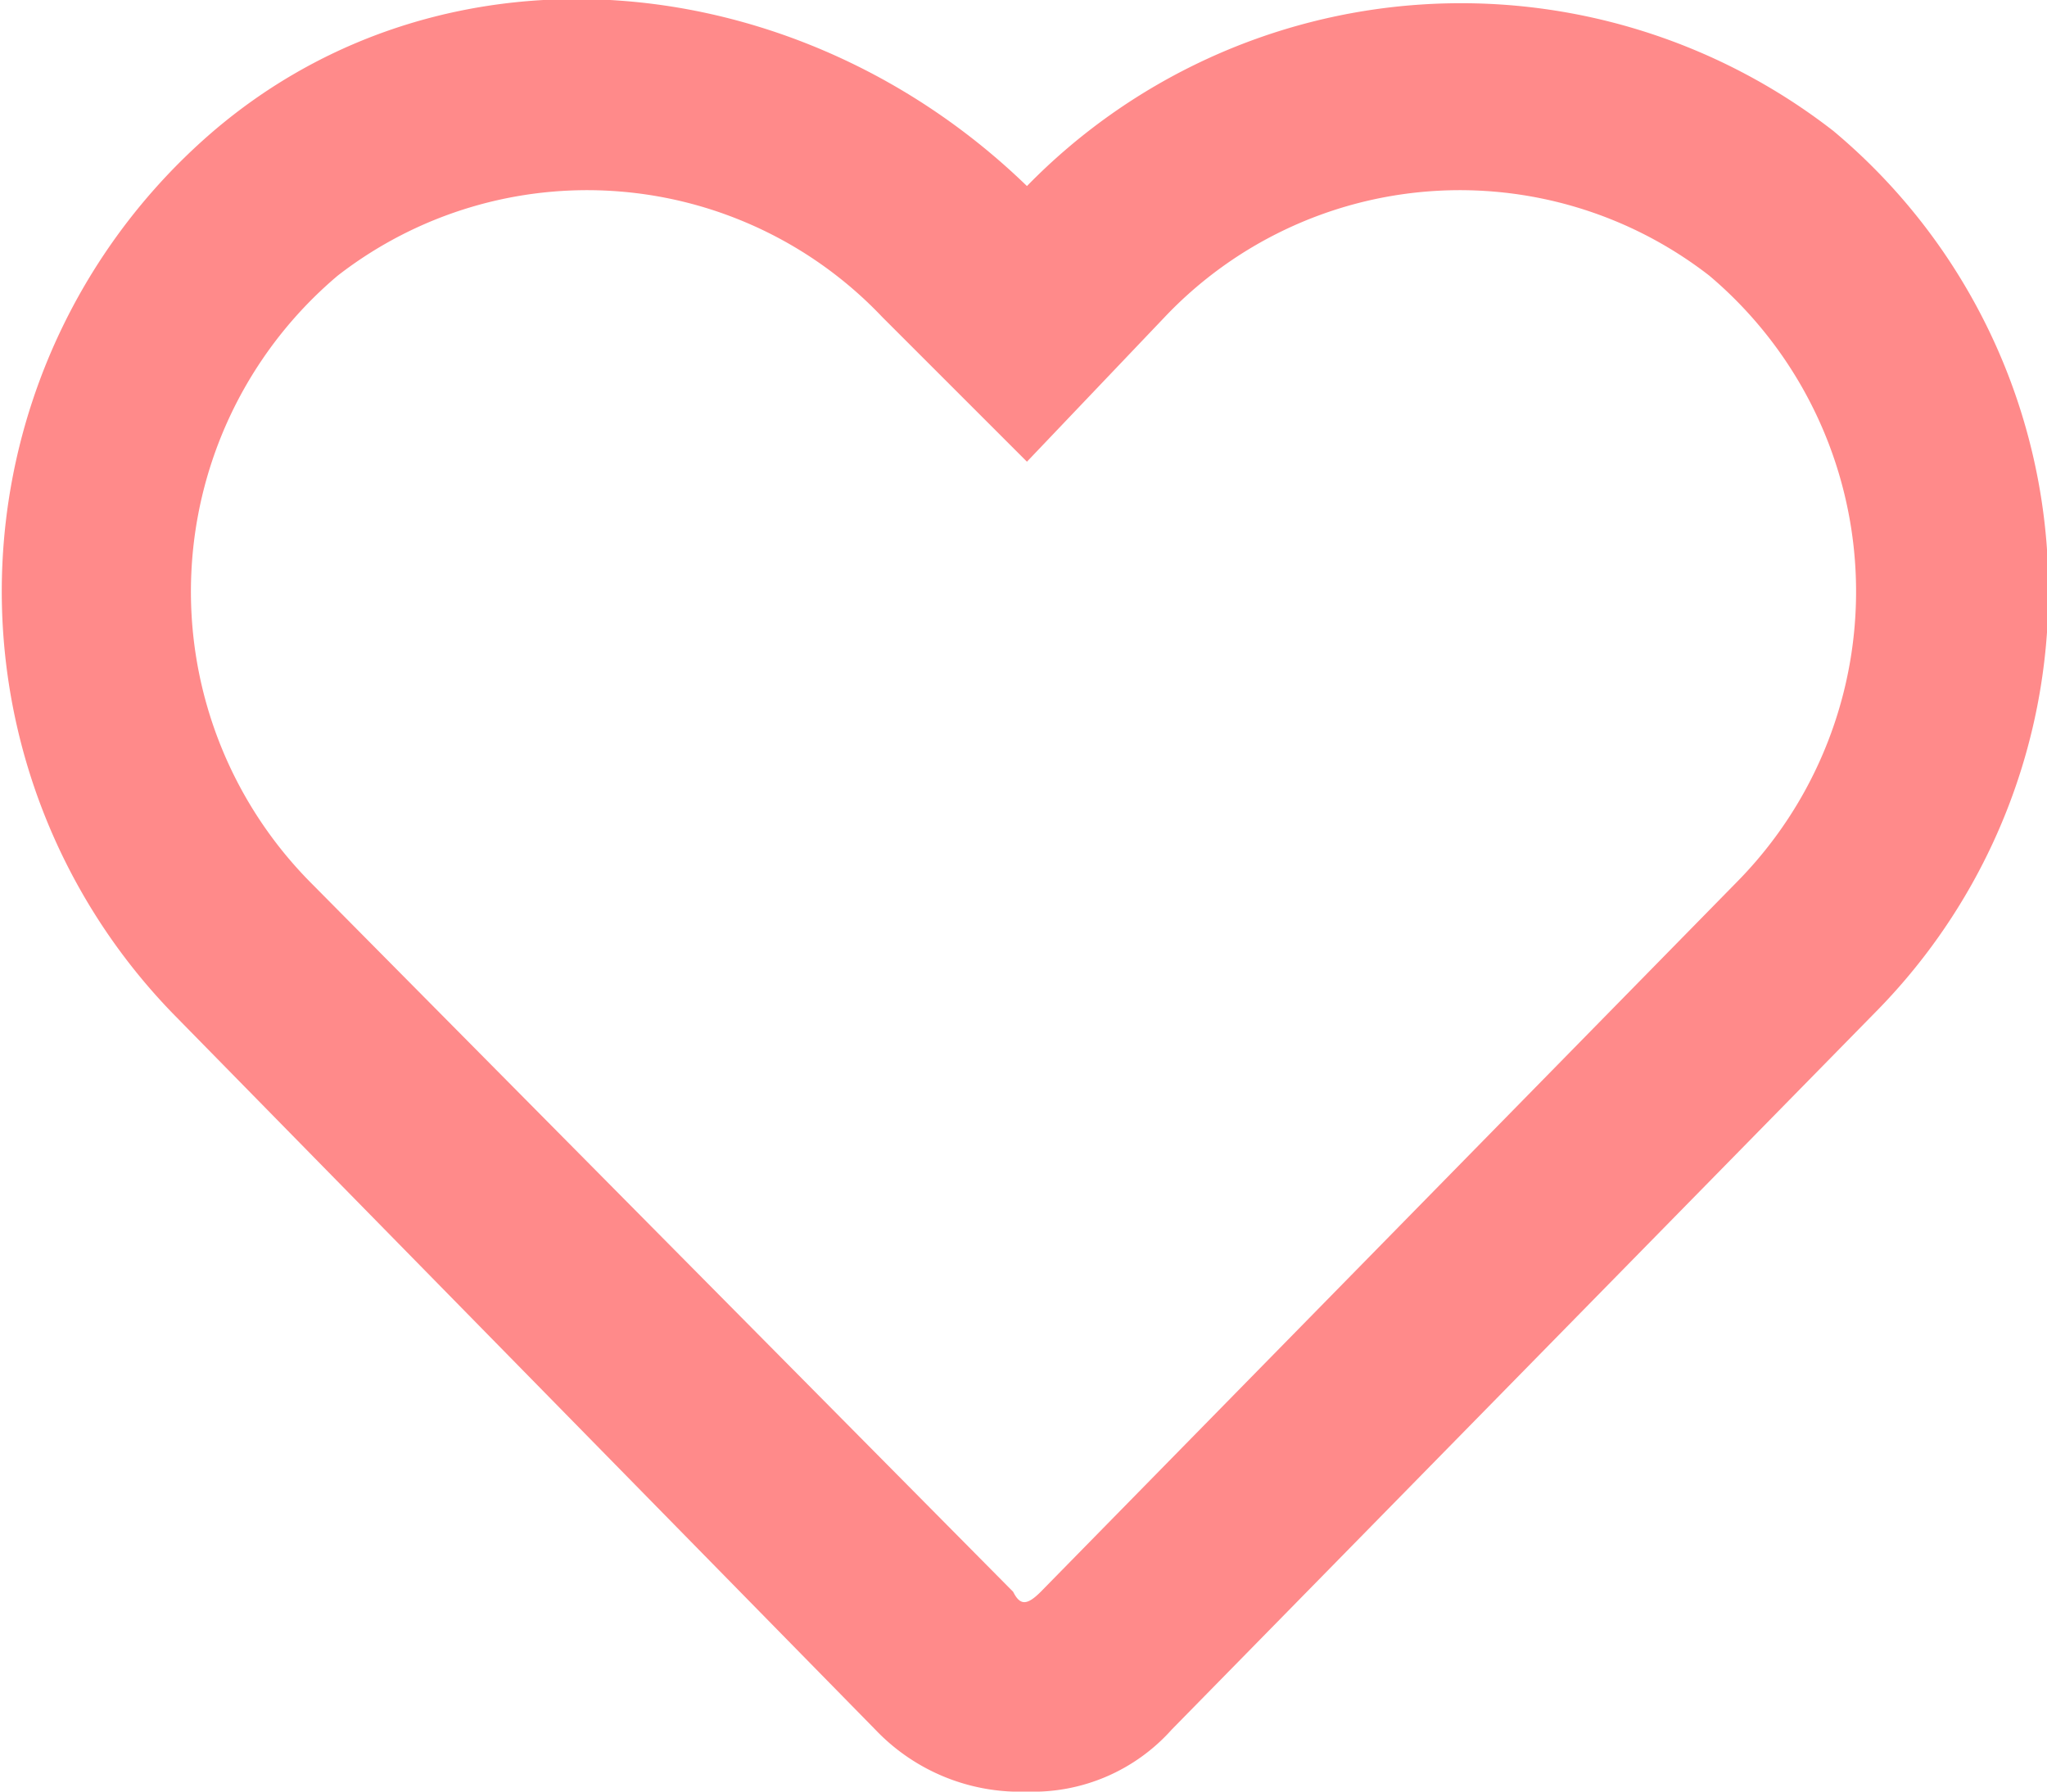 <svg id="Layer_1" data-name="Layer 1" xmlns="http://www.w3.org/2000/svg" viewBox="0 0 29.7 26">
  <title>heart</title>
  <path d="M26.6,1.9a8.8,8.8,0,0,0-11.7.8C11.6-.5,6.5-1,3.1,1.9a8.8,8.8,0,0,0-.6,12.8L12.7,25.1a2.9,2.9,0,0,0,2.2.9,2.7,2.7,0,0,0,2.1-.9L27.2,14.7A8.7,8.7,0,0,0,26.6,1.9ZM25.2,12.8,15.1,23.1c-.2.2-.3.2-.4,0L4.5,12.8A6,6,0,0,1,4.9,4a5.9,5.9,0,0,1,7.9.6l2.1,2.1,2-2.1A5.9,5.9,0,0,1,24.8,4a6,6,0,0,1,.4,8.8Z" transform="translate(0)" fill="#ff8a8a"/>
</svg>
